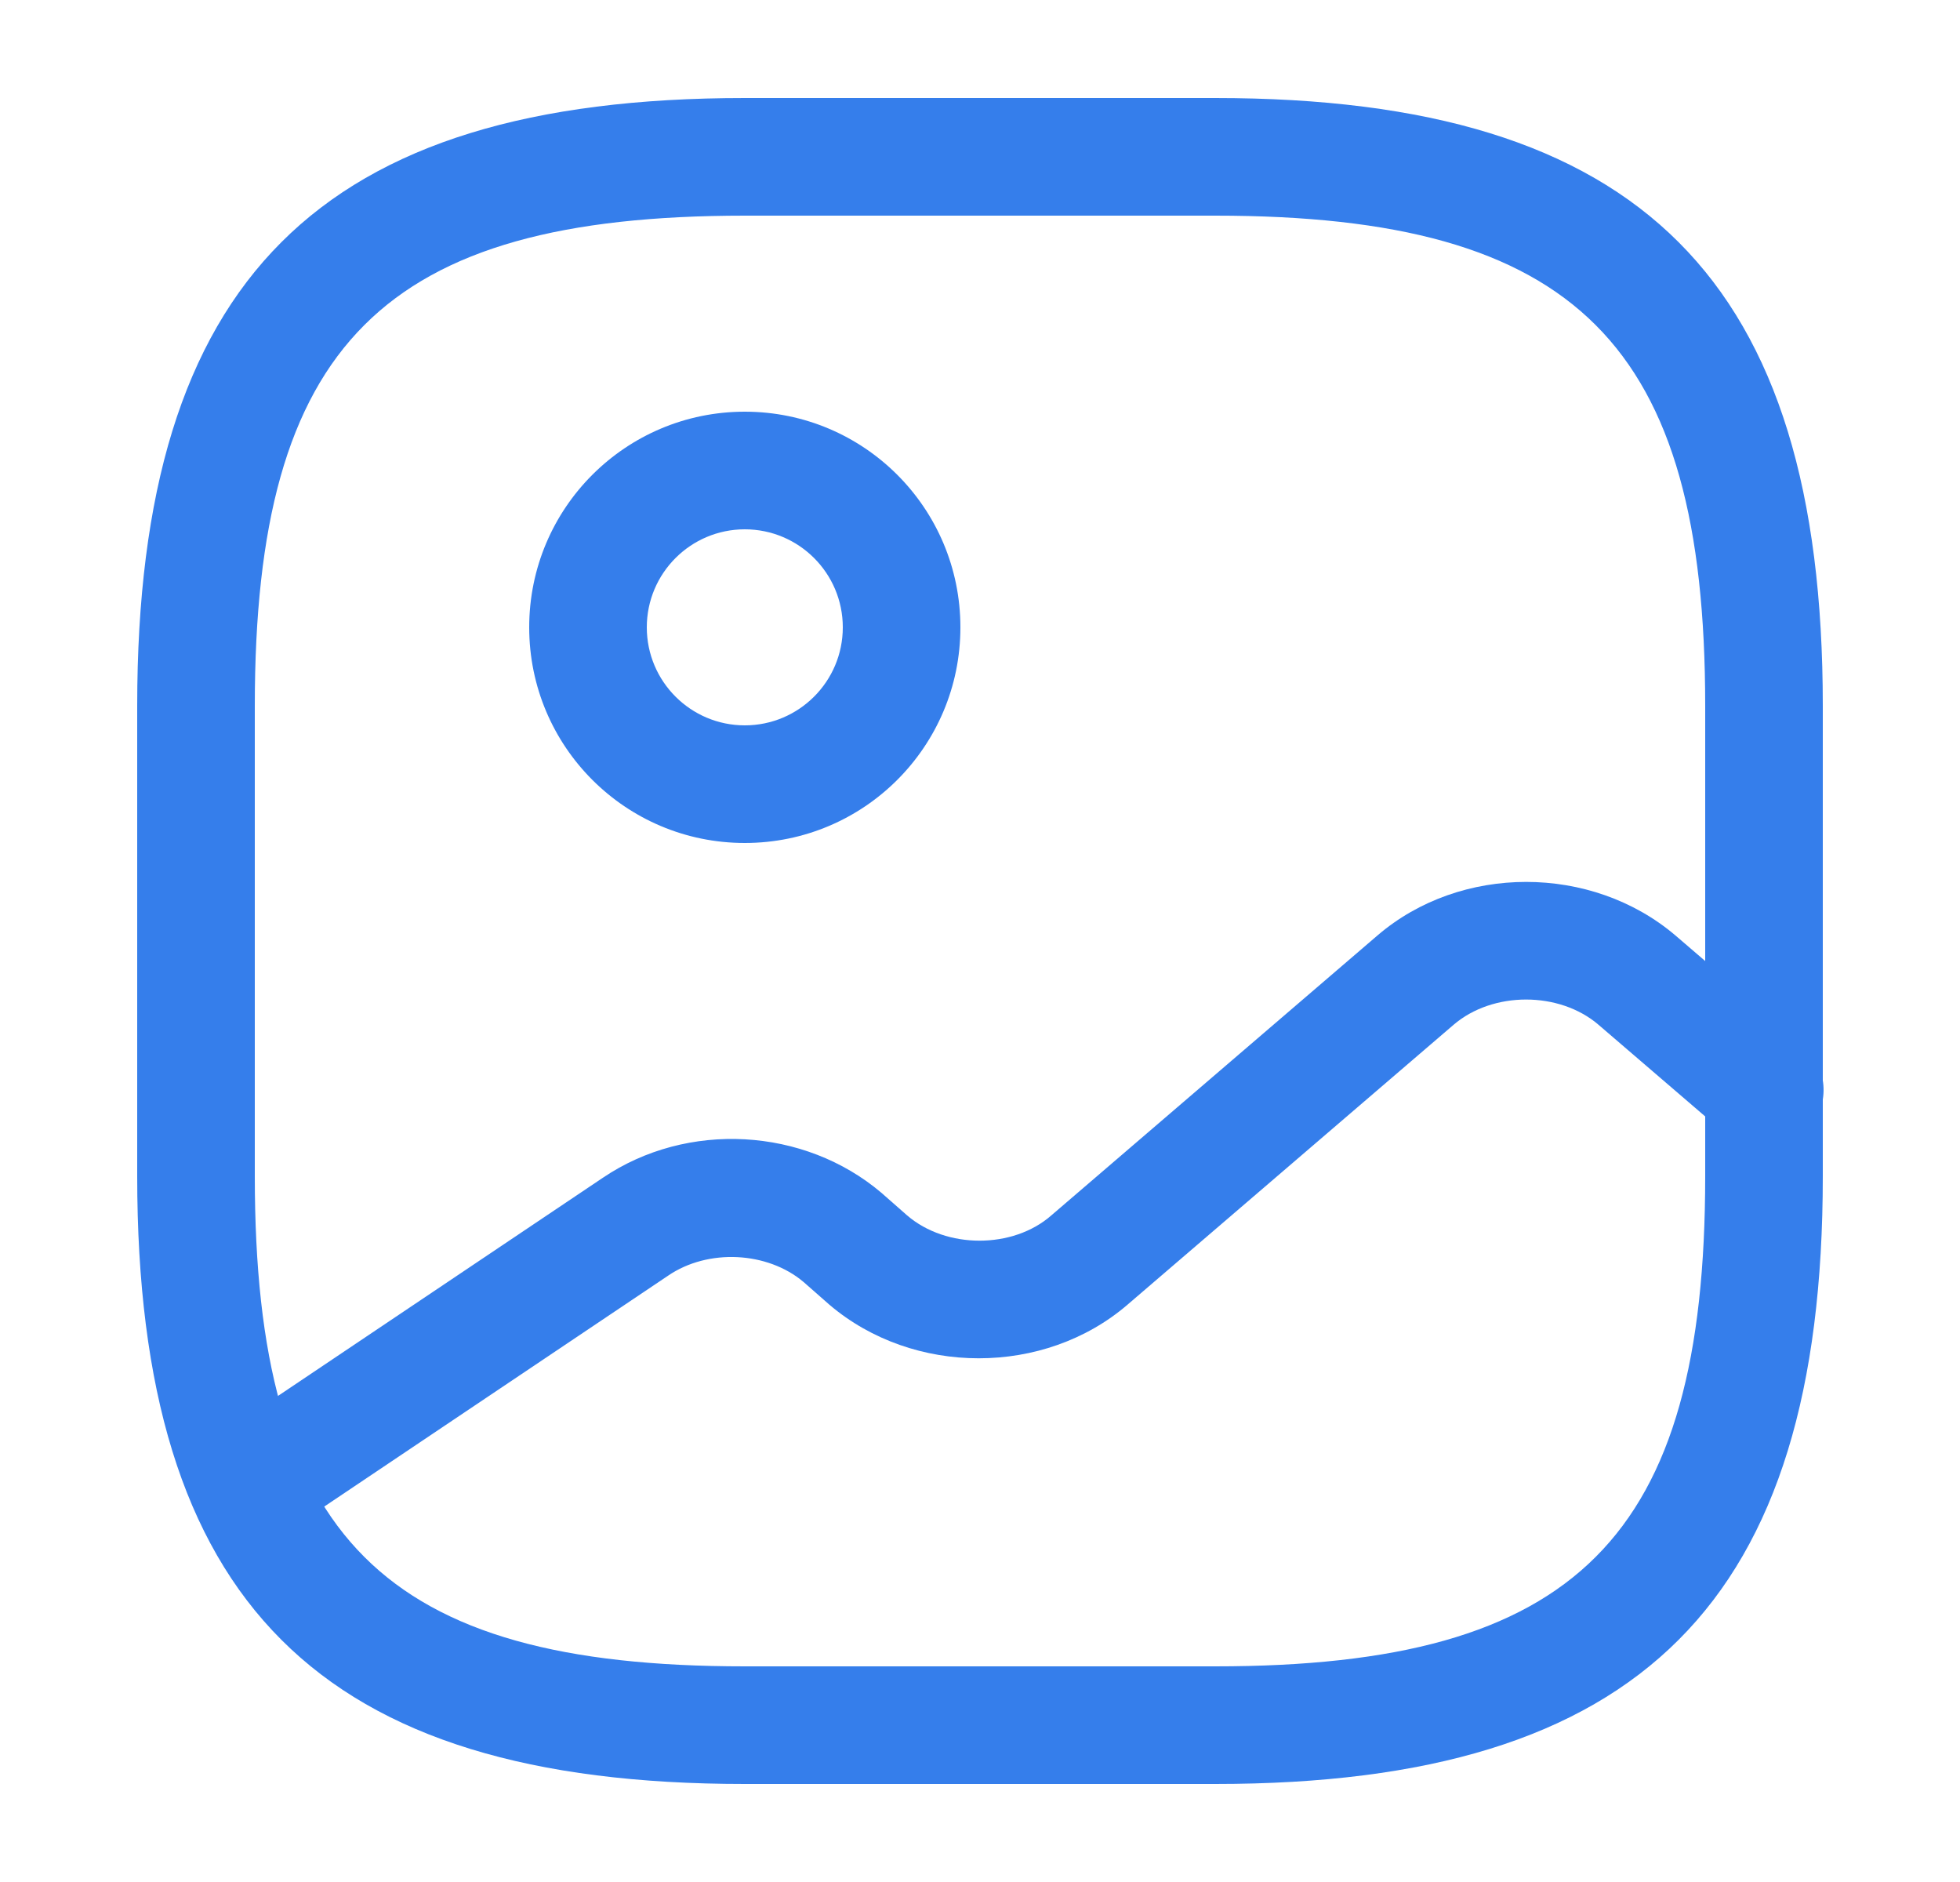 <svg xmlns="http://www.w3.org/2000/svg" width="25" height="24" viewBox="0 0 25 24" fill="none">
  <path d="M15.5 22.75H9.5C4.07 22.75 1.75 20.43 1.75 15V9C1.75 3.57 4.07 1.25 9.5 1.25H15.5C20.93 1.25 23.25 3.57 23.25 9V15C23.25 20.43 20.93 22.75 15.5 22.75ZM9.5 2.75C4.89 2.75 3.25 4.39 3.25 9V15C3.25 19.61 4.89 21.25 9.5 21.25H15.5C20.11 21.25 21.75 19.61 21.75 15V9C21.75 4.39 20.11 2.75 15.5 2.75H9.5Z" fill="#357EEB"/>
  <path d="M9.5 10.75C7.98 10.75 6.75 9.52 6.75 8C6.75 6.48 7.98 5.25 9.5 5.25C11.02 5.25 12.25 6.48 12.25 8C12.25 9.52 11.02 10.75 9.5 10.75ZM9.5 6.75C8.81 6.75 8.25 7.31 8.25 8C8.25 8.69 8.81 9.25 9.5 9.25C10.19 9.25 10.75 8.69 10.75 8C10.75 7.31 10.19 6.75 9.5 6.75Z" fill="#357EEB"/>
  <path d="M3.17 19.699C2.93 19.699 2.69 19.579 2.55 19.369C2.32 19.029 2.41 18.559 2.76 18.329L7.69 15.019C8.77 14.289 10.26 14.379 11.24 15.209L11.57 15.499C12.07 15.929 12.92 15.929 13.41 15.499L17.57 11.929C18.63 11.019 20.3 11.019 21.37 11.929L23 13.329C23.31 13.599 23.35 14.069 23.08 14.389C22.81 14.699 22.34 14.739 22.02 14.469L20.39 13.069C19.89 12.639 19.04 12.639 18.54 13.069L14.38 16.639C13.32 17.549 11.65 17.549 10.58 16.639L10.25 16.349C9.79 15.959 9.03 15.919 8.52 16.269L3.59 19.579C3.46 19.659 3.31 19.699 3.17 19.699Z" fill="#357EEB"/>
</svg>
